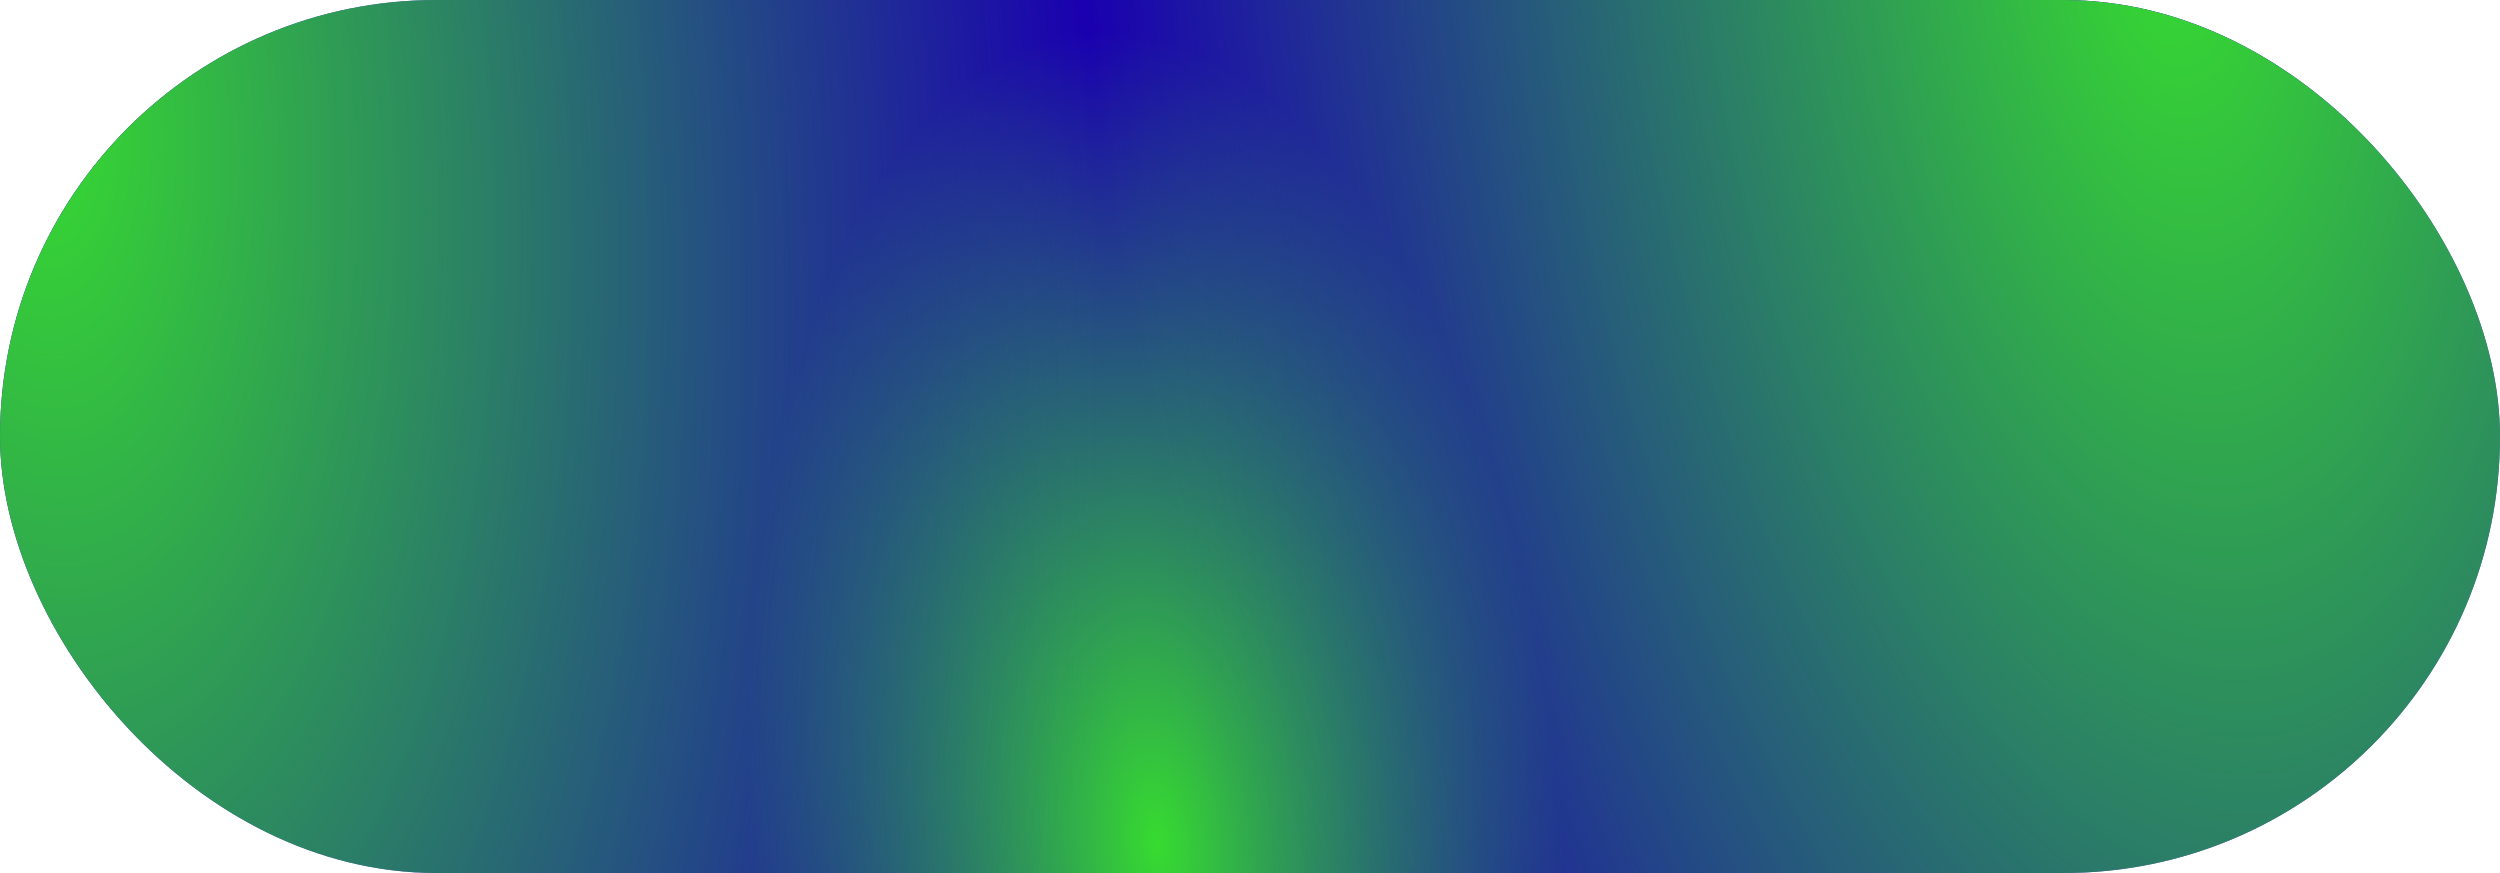 <svg width="63" height="22" viewBox="0 0 63 22" fill="none" xmlns="http://www.w3.org/2000/svg">
<rect width="63" height="22" rx="11" fill="#1A00B0"/>
<rect width="63" height="22" rx="11" fill="url(#paint0_radial_38_272)"/>
<rect width="63" height="22" rx="11" fill="url(#paint1_radial_38_272)"/>
<rect width="63" height="22" rx="11" fill="url(#paint2_radial_38_272)"/>
<defs>
<radialGradient id="paint0_radial_38_272" cx="0" cy="0" r="1" gradientUnits="userSpaceOnUse" gradientTransform="translate(29.148 21.253) rotate(-94.855) scale(20.496 10.206)">
<stop stop-color="#37DB30"/>
<stop offset="1" stop-color="#37DB30" stop-opacity="0"/>
</radialGradient>
<radialGradient id="paint1_radial_38_272" cx="0" cy="0" r="1" gradientUnits="userSpaceOnUse" gradientTransform="translate(54.367 -2.366) rotate(173.238) scale(27.143 56.615)">
<stop stop-color="#37DB30"/>
<stop offset="1" stop-color="#37DB30" stop-opacity="0"/>
</radialGradient>
<radialGradient id="paint2_radial_38_272" cx="0" cy="0" r="1" gradientUnits="userSpaceOnUse" gradientTransform="translate(1.037 2.989) rotate(-4.678) scale(26.464 55.509)">
<stop stop-color="#37DB30"/>
<stop offset="1" stop-color="#37DB30" stop-opacity="0"/>
</radialGradient>
</defs>
</svg>
